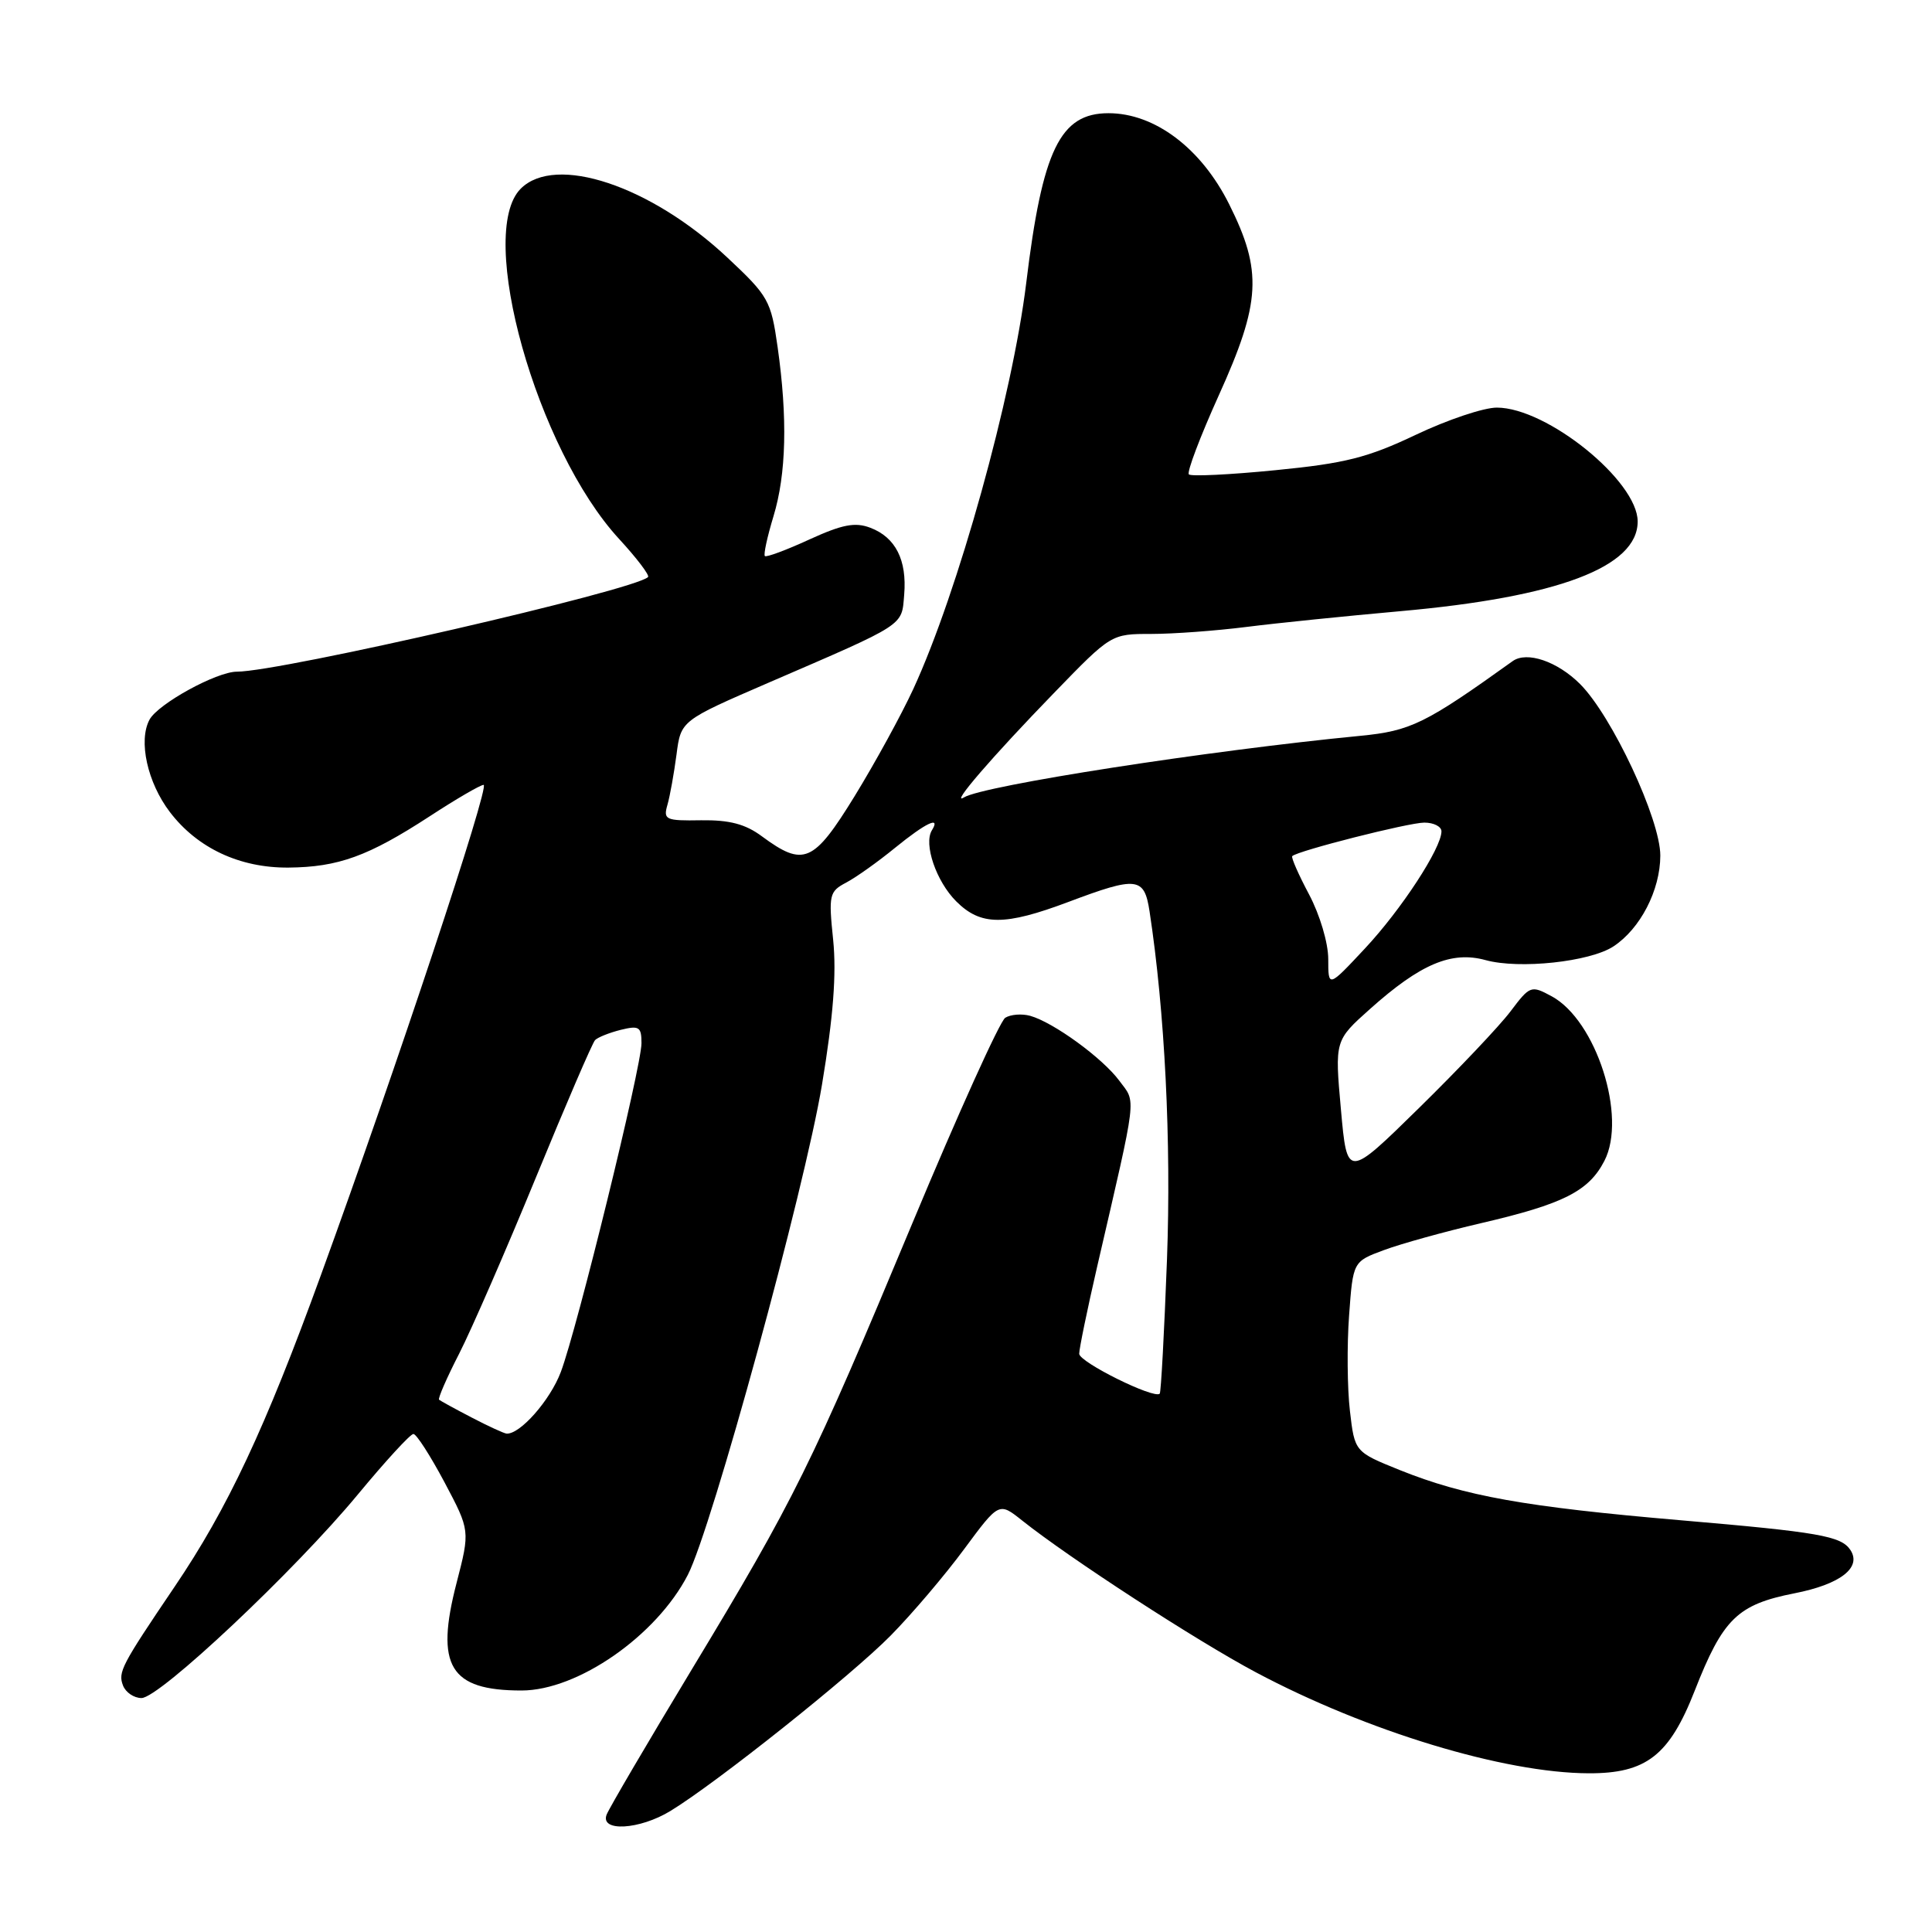 <?xml version="1.0" encoding="UTF-8" standalone="no"?>
<!DOCTYPE svg PUBLIC "-//W3C//DTD SVG 1.1//EN" "http://www.w3.org/Graphics/SVG/1.1/DTD/svg11.dtd" >
<svg xmlns="http://www.w3.org/2000/svg" xmlns:xlink="http://www.w3.org/1999/xlink" version="1.1" viewBox="0 0 256 256">
 <g >
 <path fill="currentColor"
d=" M 88.84 239.96 C 94.96 236.23 112.81 222.01 118.02 216.72 C 120.85 213.85 125.23 208.69 127.76 205.26 C 132.37 199.03 132.37 199.03 135.43 201.47 C 141.71 206.47 158.55 217.41 166.41 221.59 C 181.11 229.41 199.30 234.93 210.50 234.97 C 218.12 235.00 221.19 232.62 224.55 224.05 C 228.30 214.48 230.22 212.61 237.78 211.12 C 243.87 209.93 246.73 207.70 245.18 205.37 C 243.95 203.53 241.02 203.01 222.67 201.44 C 202.05 199.67 194.08 198.24 185.50 194.80 C 179.50 192.38 179.50 192.38 178.87 186.94 C 178.52 183.95 178.47 178.27 178.76 174.33 C 179.28 167.16 179.28 167.16 183.39 165.64 C 185.65 164.80 191.45 163.19 196.27 162.07 C 207.16 159.54 210.52 157.84 212.59 153.82 C 215.61 147.99 211.50 135.20 205.60 132.01 C 202.88 130.54 202.73 130.59 200.16 134.00 C 198.71 135.93 193.24 141.70 188.01 146.83 C 178.50 156.16 178.50 156.16 177.68 147.02 C 176.86 137.87 176.86 137.87 181.54 133.69 C 188.22 127.72 192.34 125.98 196.85 127.22 C 201.31 128.45 210.66 127.45 213.78 125.41 C 217.35 123.07 219.99 117.96 220.00 113.37 C 220.00 108.55 213.60 94.87 209.36 90.63 C 206.35 87.63 202.32 86.26 200.44 87.60 C 188.86 95.90 186.93 96.85 180.26 97.50 C 160.13 99.45 130.31 104.08 127.73 105.66 C 125.80 106.84 131.49 100.24 139.73 91.75 C 147.24 84.00 147.25 84.00 152.55 84.00 C 155.47 84.00 161.15 83.58 165.18 83.07 C 169.20 82.56 178.35 81.63 185.50 80.99 C 206.44 79.13 217.00 75.14 217.00 69.10 C 217.00 63.74 205.00 54.03 198.35 54.01 C 196.62 54.00 191.79 55.62 187.61 57.61 C 181.23 60.64 178.24 61.40 169.03 62.30 C 162.99 62.90 157.82 63.15 157.53 62.86 C 157.24 62.57 159.02 57.87 161.48 52.42 C 167.08 40.05 167.30 35.92 162.87 27.06 C 159.16 19.63 153.01 15.00 146.88 15.00 C 140.47 15.00 138.12 19.85 135.98 37.50 C 134.15 52.50 126.94 78.45 121.02 91.29 C 119.44 94.71 115.94 101.10 113.24 105.50 C 107.80 114.34 106.49 114.90 100.96 110.82 C 98.77 109.19 96.66 108.64 92.91 108.69 C 88.18 108.77 87.87 108.62 88.44 106.64 C 88.78 105.46 89.31 102.47 89.64 99.99 C 90.22 95.49 90.22 95.49 101.77 90.49 C 120.17 82.54 119.46 83.00 119.81 78.79 C 120.19 74.21 118.67 71.20 115.32 69.93 C 113.30 69.16 111.61 69.49 107.23 71.49 C 104.19 72.89 101.54 73.87 101.35 73.68 C 101.15 73.49 101.67 71.12 102.49 68.41 C 104.19 62.81 104.37 55.40 103.04 46.00 C 102.16 39.82 101.84 39.24 96.37 34.12 C 86.20 24.59 73.60 20.40 69.00 25.00 C 63.07 30.93 71.11 59.57 82.04 71.42 C 84.38 73.96 86.10 76.23 85.87 76.46 C 84.14 78.20 37.20 89.00 31.39 89.00 C 28.70 89.00 20.93 93.27 19.81 95.36 C 18.31 98.16 19.53 103.69 22.51 107.60 C 26.15 112.38 31.77 115.01 38.21 114.96 C 44.83 114.90 48.79 113.46 56.91 108.18 C 60.43 105.88 63.66 104.00 64.08 104.00 C 64.96 104.00 52.51 141.52 42.52 168.96 C 35.13 189.29 30.15 199.90 23.13 210.26 C 16.06 220.71 15.62 221.56 16.30 223.34 C 16.65 224.25 17.75 225.00 18.75 225.00 C 21.13 225.00 39.05 208.14 47.43 198.01 C 51.08 193.60 54.38 190.00 54.78 190.01 C 55.18 190.01 57.03 192.90 58.90 196.41 C 62.29 202.81 62.29 202.81 60.50 209.74 C 57.64 220.76 59.60 224.00 69.10 224.00 C 76.55 224.00 86.98 216.75 91.14 208.68 C 94.32 202.51 106.61 157.63 108.92 143.71 C 110.42 134.70 110.85 129.04 110.40 124.56 C 109.78 118.57 109.88 118.13 112.12 116.95 C 113.43 116.26 116.35 114.18 118.60 112.34 C 122.68 109.02 124.70 108.06 123.48 110.02 C 122.36 111.84 124.05 116.78 126.70 119.43 C 129.95 122.68 133.10 122.70 141.60 119.50 C 150.67 116.09 151.62 116.20 152.32 120.75 C 154.35 134.05 155.21 151.25 154.63 166.93 C 154.27 176.51 153.84 184.49 153.67 184.67 C 152.93 185.41 143.00 180.49 143.00 179.38 C 143.00 178.71 144.07 173.51 145.38 167.83 C 150.76 144.56 150.56 146.23 148.32 143.21 C 146.09 140.19 139.58 135.46 136.50 134.60 C 135.40 134.30 133.92 134.41 133.20 134.86 C 132.49 135.31 126.95 147.56 120.89 162.09 C 107.53 194.12 105.28 198.68 91.67 221.20 C 85.79 230.94 80.71 239.60 80.38 240.45 C 79.49 242.76 84.74 242.46 88.84 239.96 Z  M 62.50 187.83 C 60.30 186.69 58.36 185.62 58.18 185.47 C 58.00 185.32 59.20 182.56 60.85 179.35 C 62.49 176.13 67.07 165.62 71.02 156.00 C 74.97 146.38 78.49 138.19 78.85 137.82 C 79.21 137.45 80.74 136.84 82.25 136.46 C 84.69 135.86 85.00 136.06 85.00 138.23 C 85.00 141.33 76.48 176.05 74.31 181.80 C 72.89 185.56 68.90 190.08 67.12 189.96 C 66.78 189.93 64.70 188.98 62.50 187.83 Z  M 176.00 127.09 C 176.00 124.95 174.89 121.22 173.46 118.52 C 172.06 115.89 171.06 113.61 171.23 113.44 C 171.93 112.74 186.65 109.00 188.73 109.00 C 189.98 109.00 191.00 109.52 191.00 110.16 C 191.00 112.38 185.68 120.53 180.85 125.69 C 176.00 130.88 176.00 130.88 176.00 127.09 Z "/>
</g>
</svg>